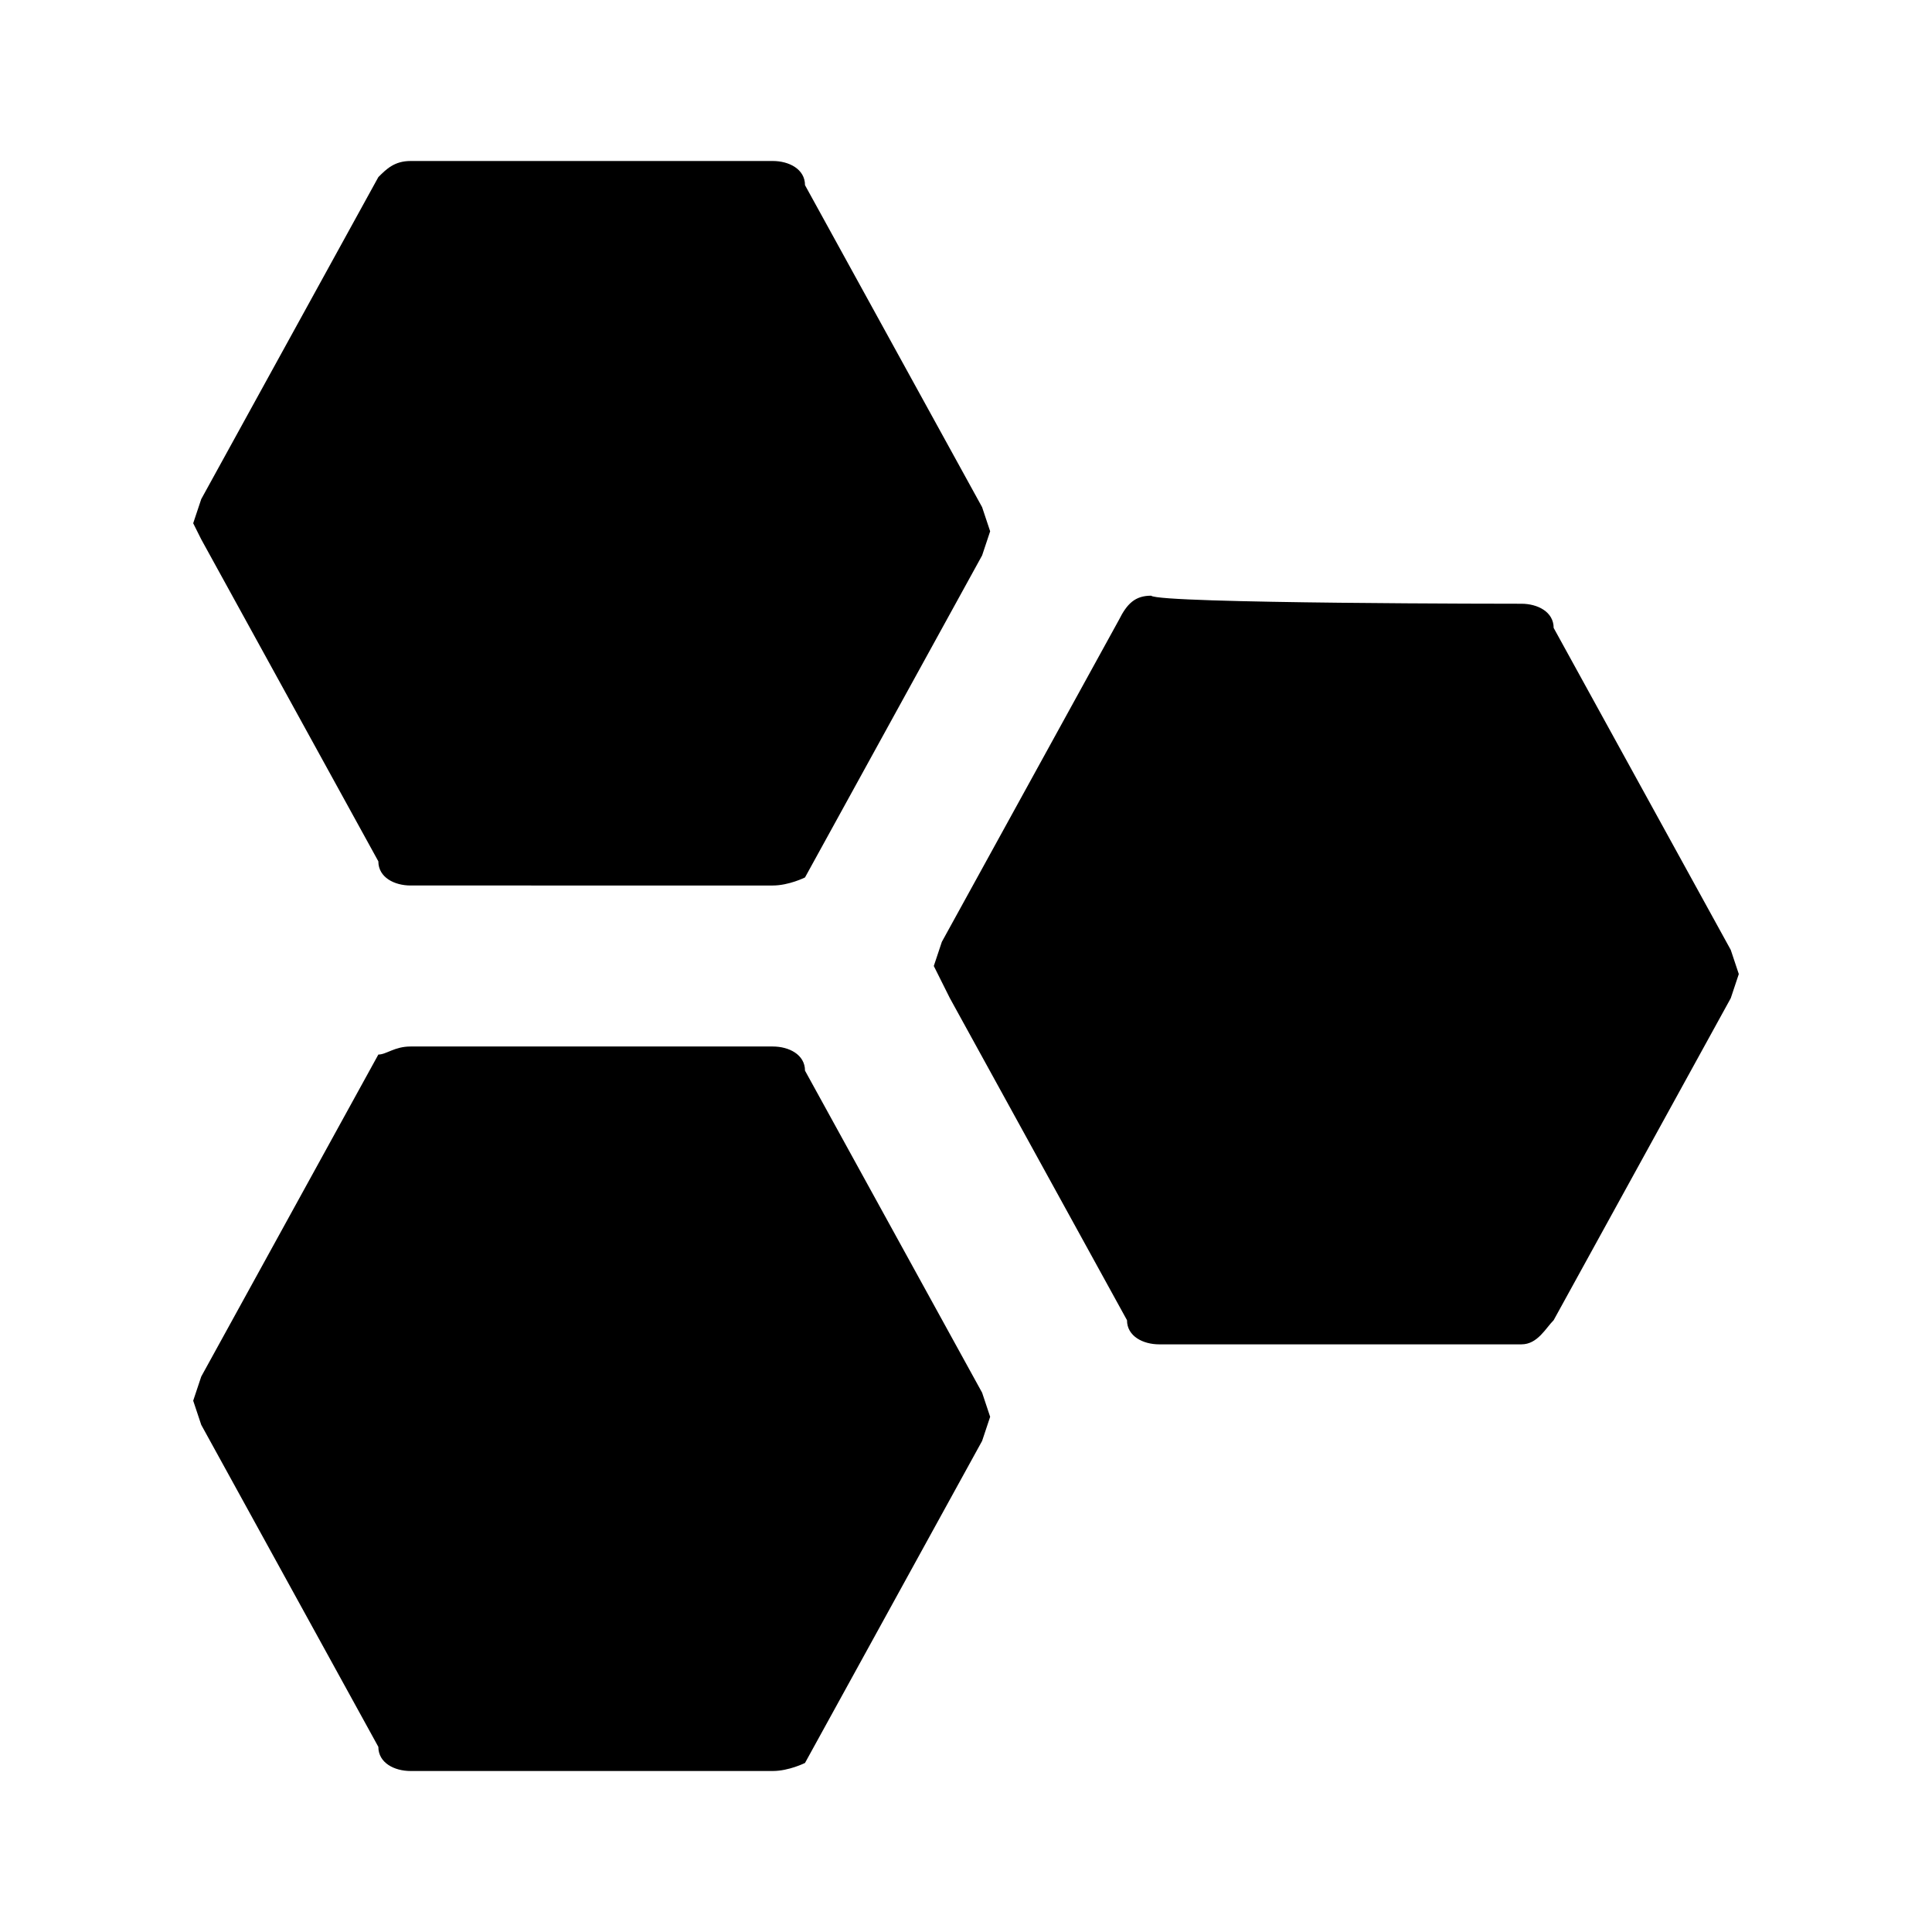 <svg xmlns="http://www.w3.org/2000/svg" viewBox="0 0 24 24"><path d="M9.6 2c.2 0 .4.1.4.3l2.2 4 .1.3-.1.3-2.2 4s-.2.1-.4.1H5.1c-.2 0-.4-.1-.4-.3l-2.2-4-.1-.2.1-.3 2.2-4c.1-.1.2-.2.4-.2h4.5m0 11c.2 0 .4.1.4.3l2.2 4 .1.3-.1.3-2.2 4s-.2.1-.4.1H5.1c-.2 0-.4-.1-.4-.3l-2.2-4-.1-.3.1-.3 2.2-4c.1 0 .2-.1.4-.1h4.5m9.3-5.5c.2 0 .4.1.4.3l2.2 4 .1.3-.1.3-2.2 4c-.1.1-.2.3-.4.3h-4.5c-.2 0-.4-.1-.4-.3l-2.2-4-.2-.4.1-.3 2.2-4c.1-.2.2-.3.4-.3.1.1 4.6.1 4.6.1z"/></svg>